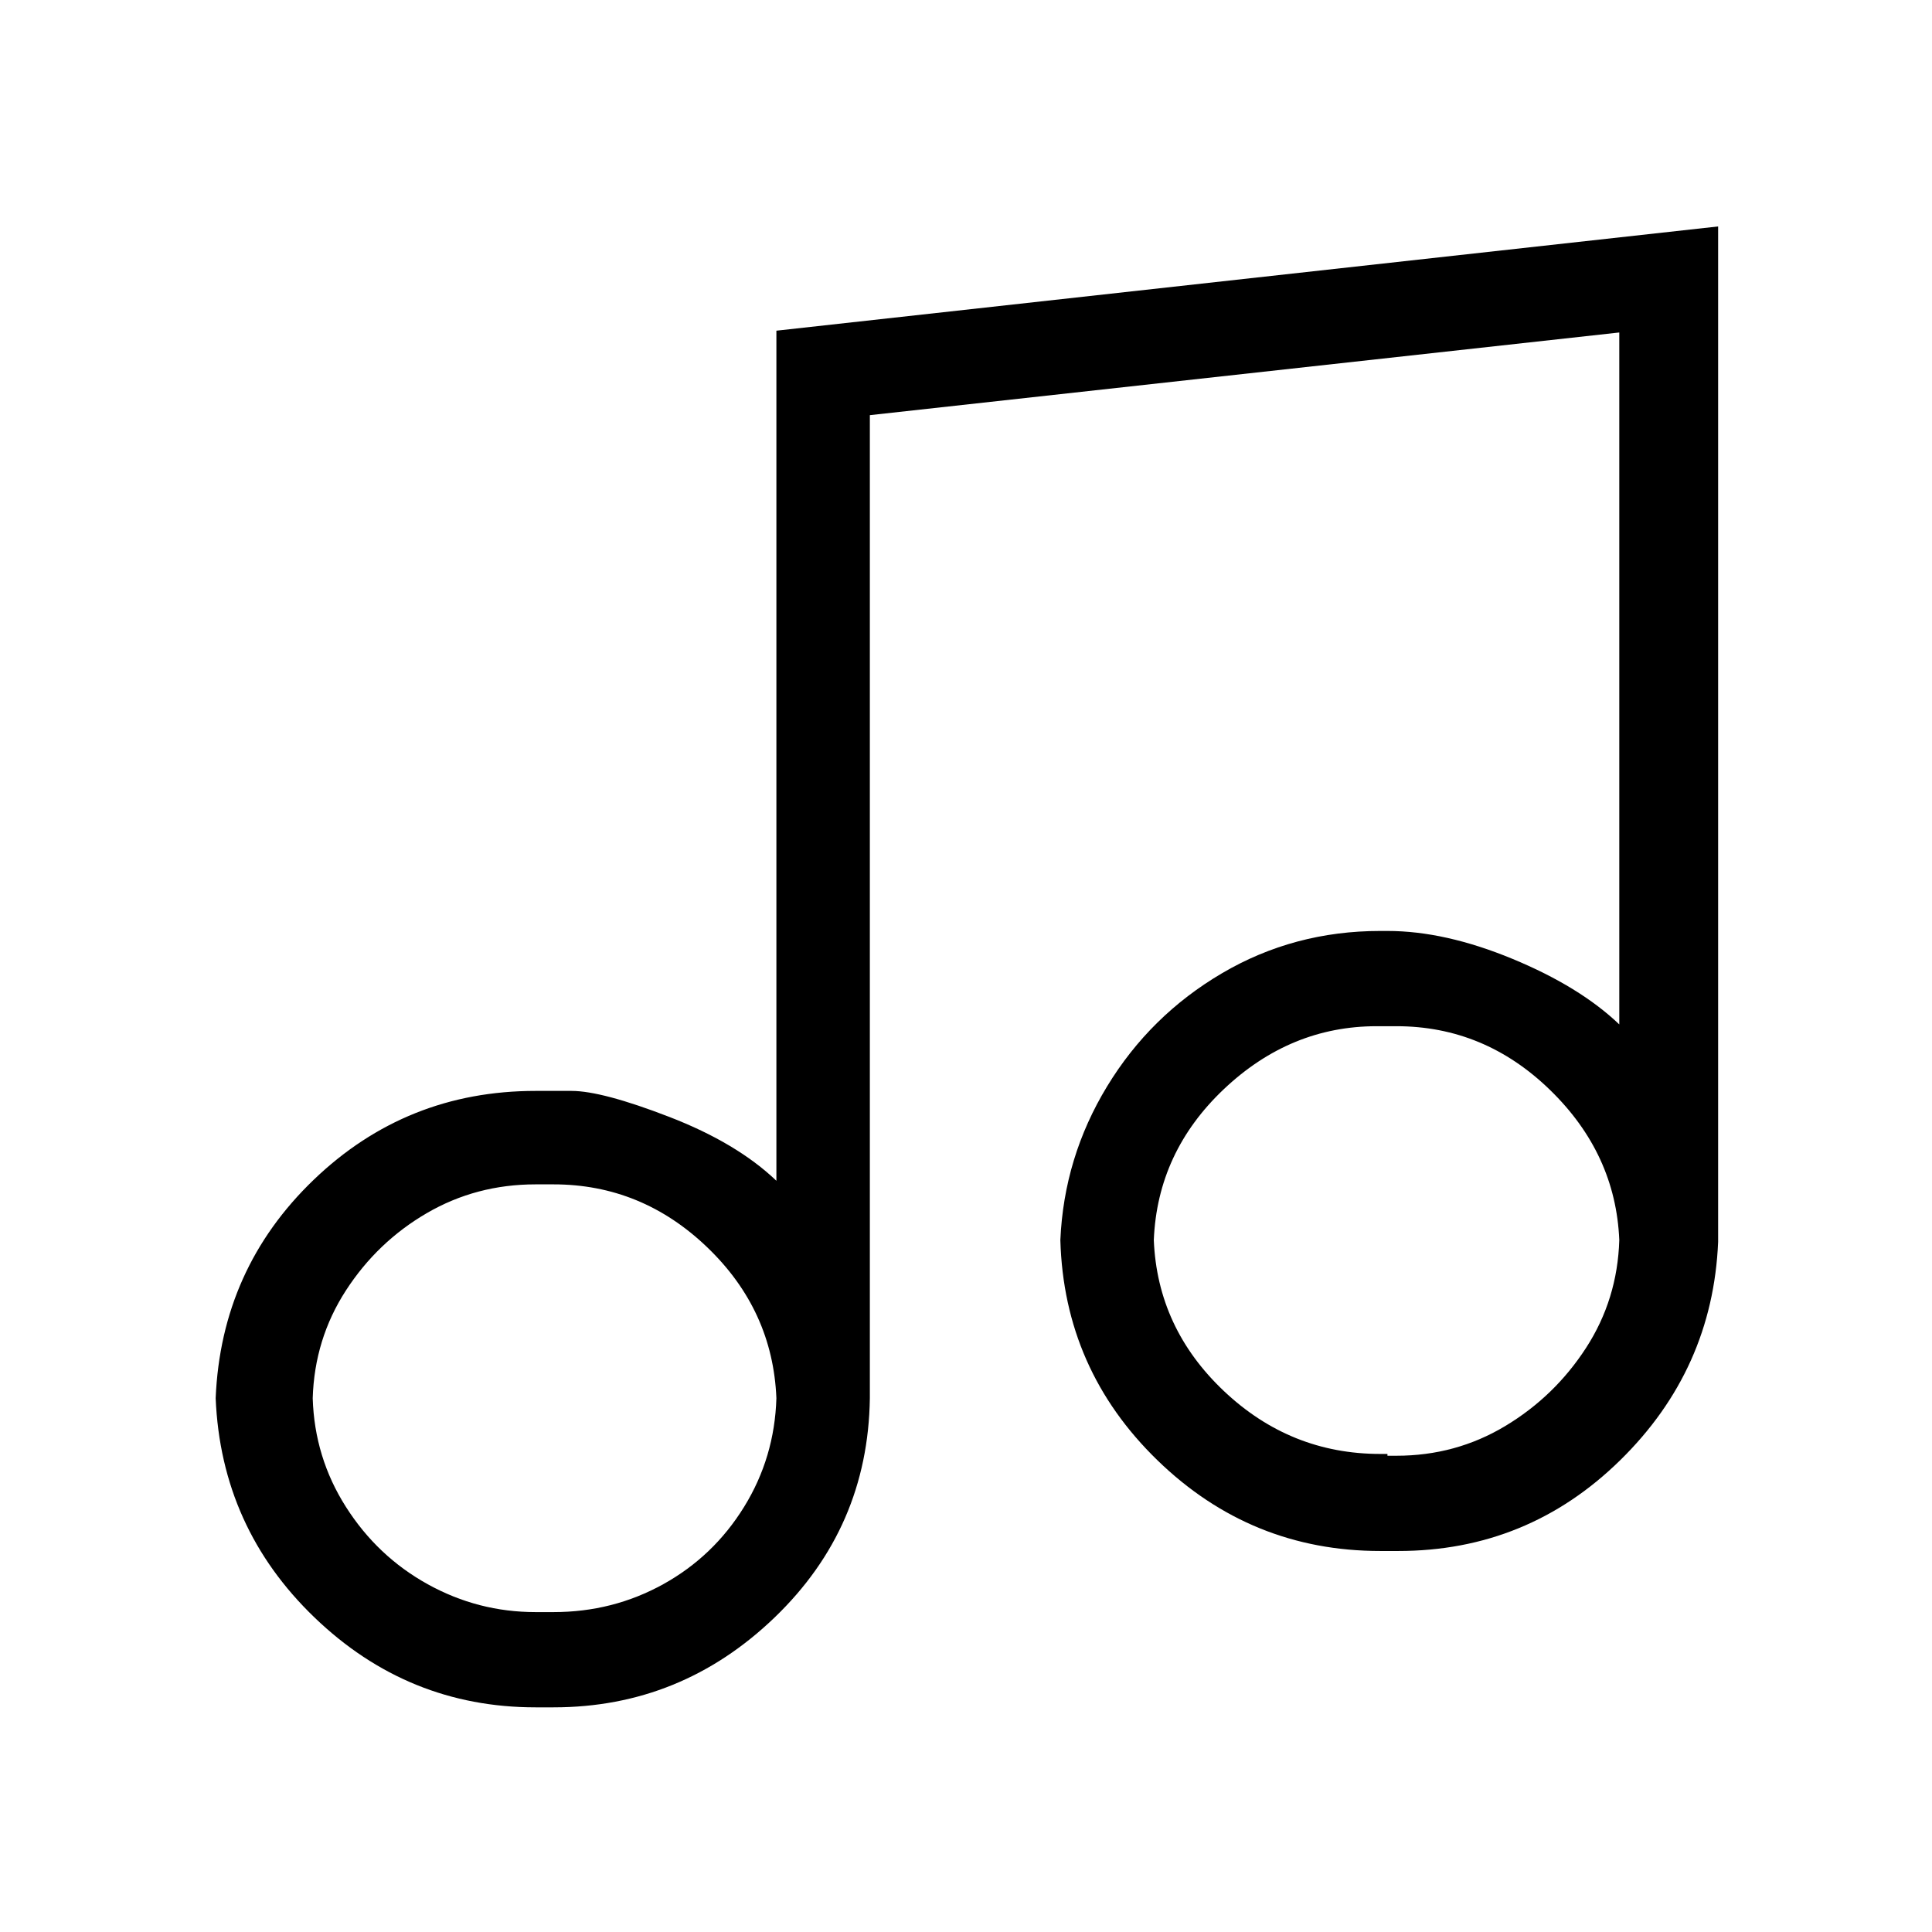 <svg width="1075" height="1075" viewBox="0 0 1075 1075" fill="none" xmlns="http://www.w3.org/2000/svg">
<path d="M432 184L956 126V691C954 738.333 935.833 778.833 901.5 812.5C867.167 846.167 826 863 778 863H768C720 863 678.667 846.167 644 812.5C609.333 778.833 591.333 738 590 690C591.333 659.333 600 630.833 616 604.5C632 578.167 653.333 557.167 680 541.5C706.667 525.833 736 518 768 518H772C793.333 518 816.5 523.167 841.5 533.5C866.5 543.833 886.333 556 901 570V185L484 231V778C483.333 826 465.667 866.667 431 900C396.333 933.333 355.333 950 308 950H298C250.667 950 209.667 933.333 175 900C140.333 866.667 122 826 120 778C122 730 140.167 689.5 174.5 656.5C208.833 623.5 250 607 298 607H303H318C329.333 607 347.5 611.833 372.5 621.5C397.5 631.167 417.333 643 432 657V184ZM308 897C330 897 350.333 891.833 369 881.5C387.667 871.167 402.667 856.833 414 838.5C425.333 820.167 431.333 800 432 778C430.667 745.333 417.833 717.333 393.5 694C369.167 670.667 340.667 659 308 659H298C276 659 255.833 664.333 237.5 675C219.167 685.667 204.167 700 192.5 718C180.833 736 174.667 756 174 778C174.667 800 180.833 820.167 192.5 838.5C204.167 856.833 219.333 871.167 238 881.5C256.667 891.833 276.667 897 298 897H308ZM772 809V810H777C799 810 819.167 804.5 837.5 793.5C855.833 782.5 870.833 768 882.5 750C894.167 732 900.333 712 901 690C899.667 658 886.833 630.167 862.5 606.5C838.167 582.833 809.667 571 777 571H766C734 571 705.667 582.667 681 606C656.333 629.333 643.333 657.333 642 690C643.333 722.667 656.333 750.667 681 774C705.667 797.333 734.667 809 768 809H772Z" fill="black"/>
</svg>
